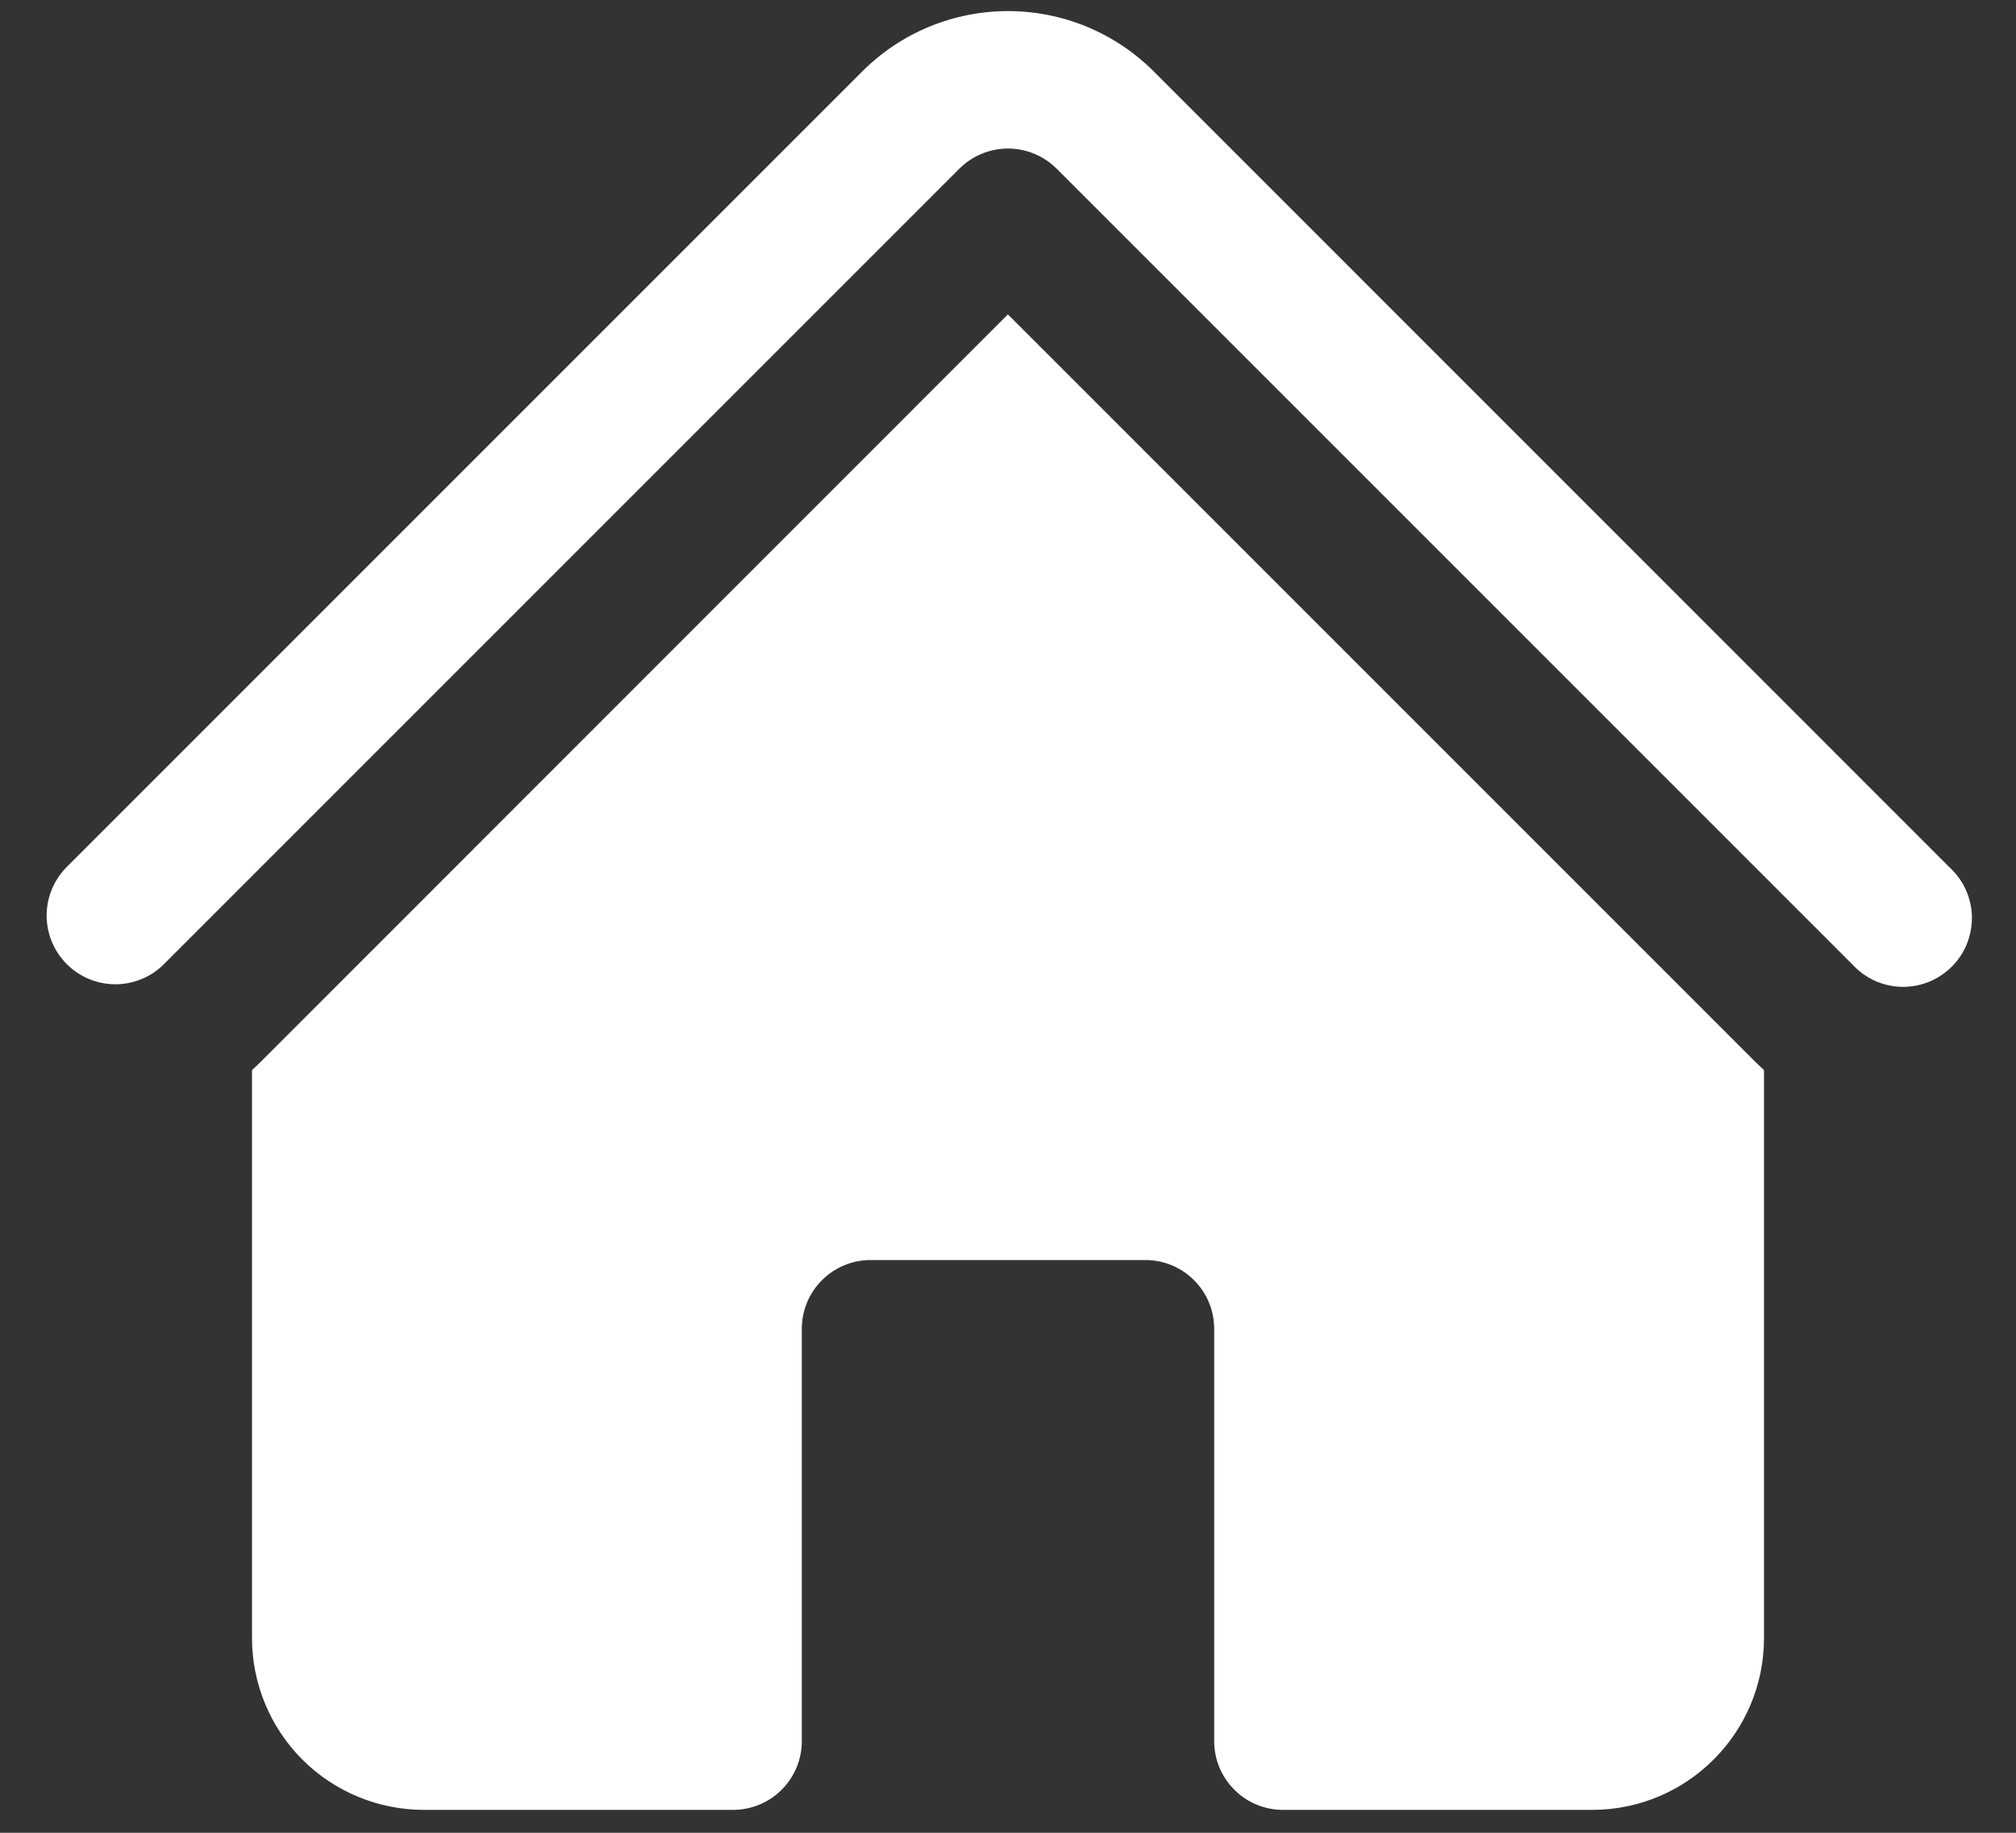 <svg width="22" height="20" viewBox="0 0 22 20" fill="none" xmlns="http://www.w3.org/2000/svg">
<rect x="0" y="0" width="22" height="20" fill="#333333" stroke="none"/>
<path d="M10.47 1.84C10.611 1.7 10.801 1.621 11 1.621C11.199 1.621 11.389 1.7 11.53 1.84L20.22 10.53C20.289 10.604 20.372 10.663 20.463 10.704C20.555 10.745 20.655 10.767 20.756 10.769C20.856 10.77 20.956 10.752 21.05 10.714C21.143 10.676 21.228 10.62 21.299 10.549C21.37 10.478 21.427 10.393 21.464 10.3C21.502 10.206 21.52 10.106 21.519 10.005C21.517 9.905 21.495 9.805 21.454 9.713C21.413 9.621 21.354 9.539 21.28 9.47L12.591 0.78C12.382 0.571 12.134 0.405 11.861 0.292C11.588 0.179 11.296 0.121 11 0.121C10.705 0.121 10.412 0.179 10.139 0.292C9.866 0.405 9.618 0.571 9.409 0.78L0.719 9.47C0.583 9.612 0.507 9.801 0.509 9.998C0.511 10.194 0.59 10.382 0.729 10.521C0.868 10.66 1.056 10.739 1.253 10.741C1.449 10.742 1.639 10.667 1.78 10.53L10.47 1.84Z" fill="white"/>
<path d="M11 3.432L19.159 11.591C19.189 11.621 19.219 11.649 19.25 11.677V17.875C19.25 18.91 18.41 19.75 17.375 19.75H14C13.801 19.75 13.61 19.671 13.47 19.53C13.329 19.39 13.25 19.199 13.25 19V14.5C13.25 14.301 13.171 14.11 13.03 13.97C12.89 13.829 12.699 13.75 12.5 13.75H9.5C9.301 13.75 9.11 13.829 8.97 13.97C8.829 14.11 8.75 14.301 8.75 14.5V19C8.75 19.199 8.671 19.39 8.53 19.53C8.39 19.671 8.199 19.75 8 19.75H4.625C4.128 19.75 3.651 19.552 3.299 19.201C2.948 18.849 2.75 18.372 2.75 17.875V11.677C2.781 11.649 2.812 11.62 2.841 11.591L11 3.43V3.432Z" fill="white"/>
</svg>
